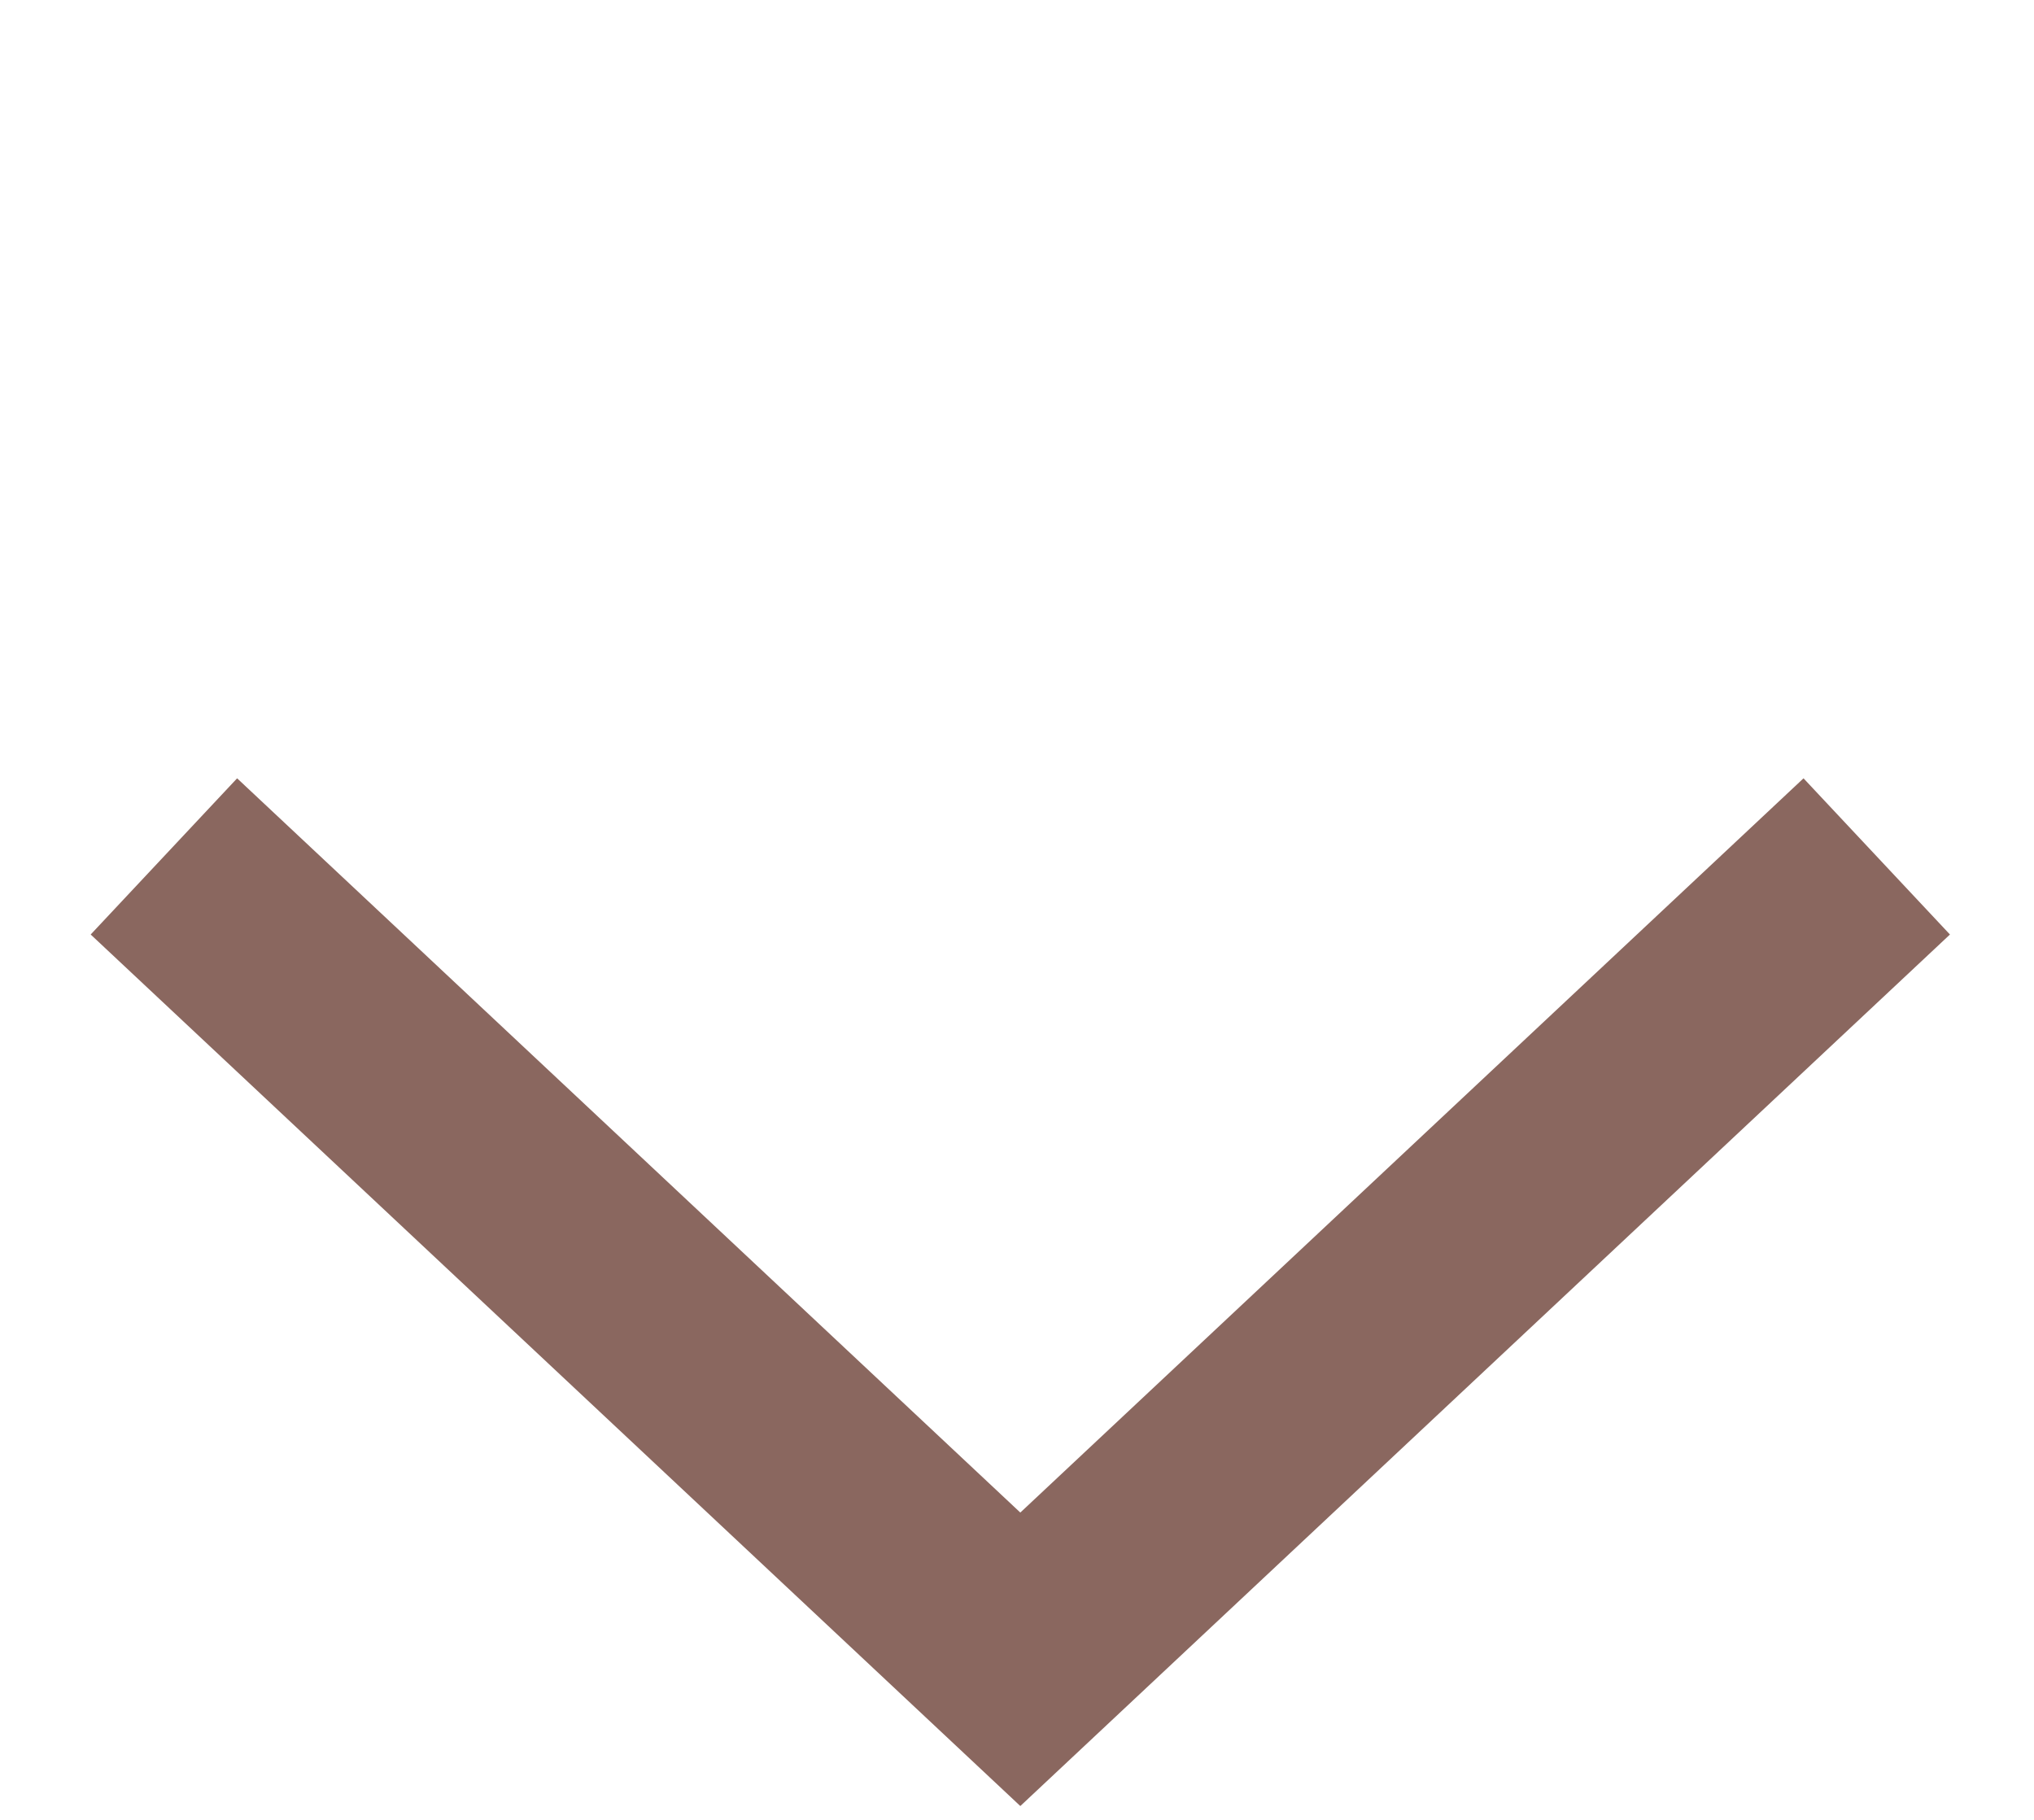 <svg width="19" height="17" viewBox="0 0 19 17" fill="none" xmlns="http://www.w3.org/2000/svg">
<g id="&#209;&#129;&#209;&#130;&#209;&#128;&#208;&#181;&#208;&#187;&#208;&#186;&#208;&#176; &#208;&#178;&#208;&#189;&#208;&#184;&#208;&#183;">
<path id="Rectangle 166" d="M17.531 8L9.531 15.5L1.531 8" stroke="#8A675F" stroke-width="2"/>
</g>
</svg>
